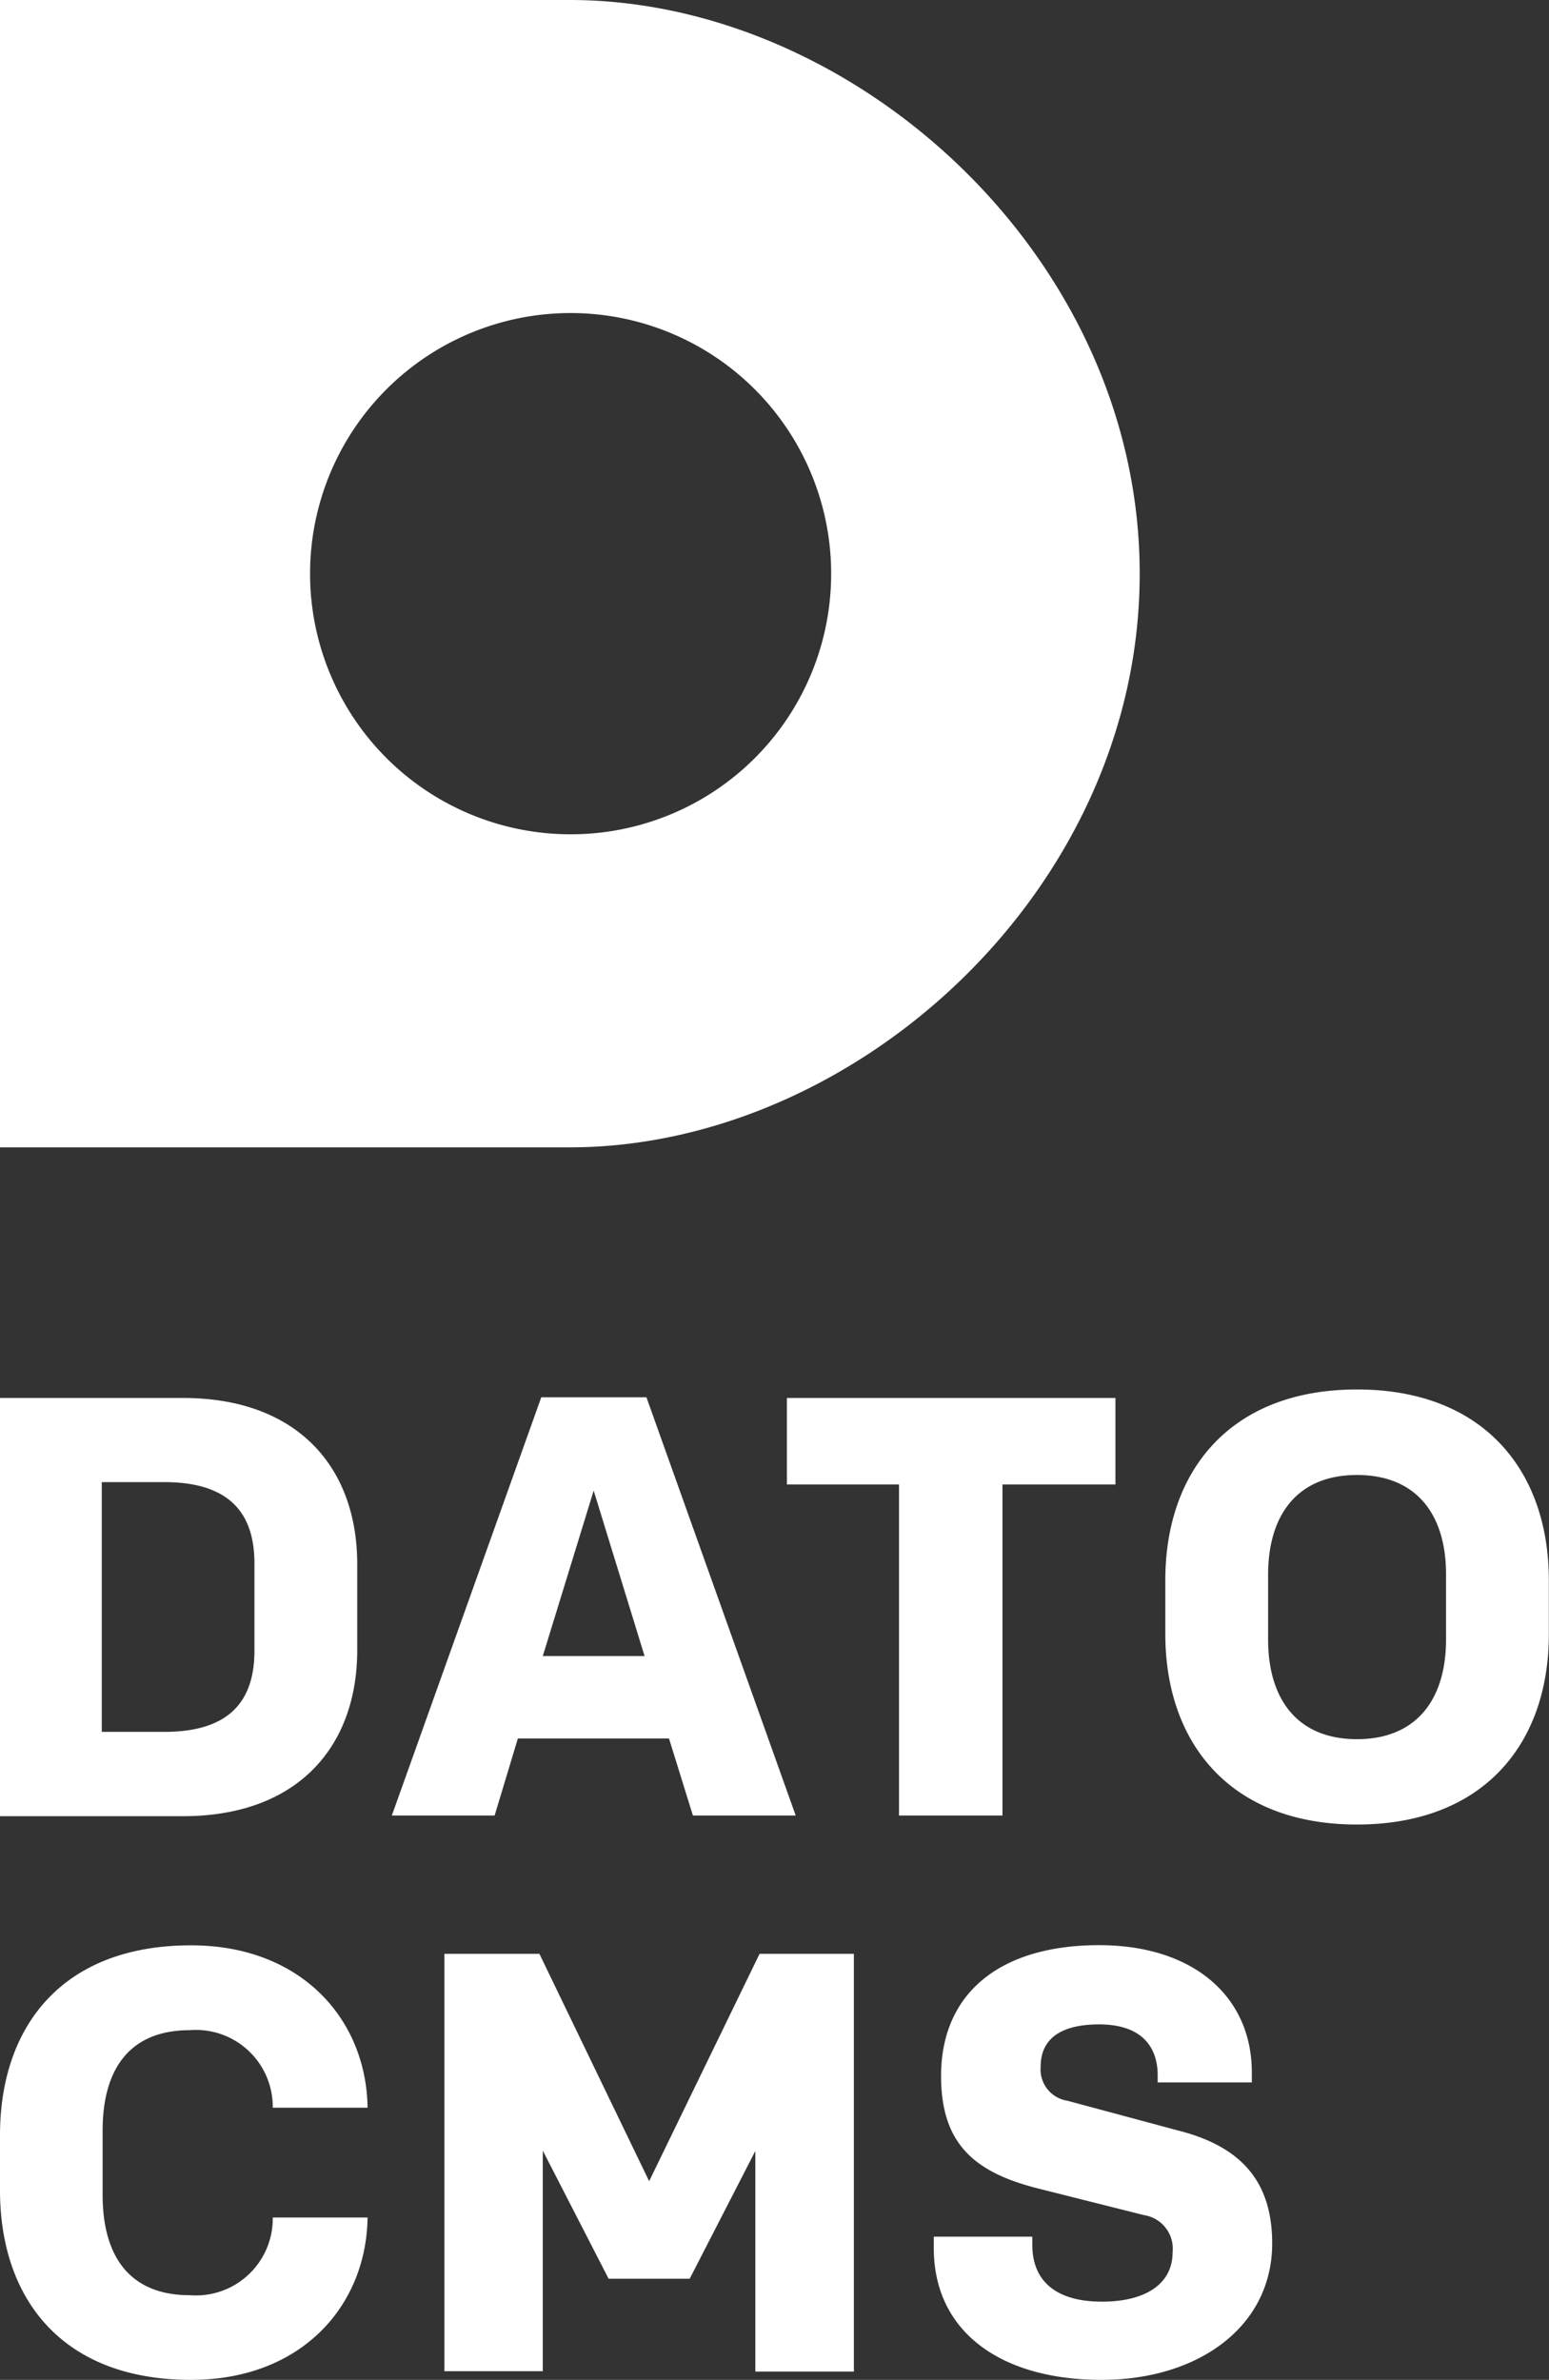 <svg xmlns="http://www.w3.org/2000/svg" viewBox="0 0 91.32 140.26"><rect x="0" y="0" width="91.32" height="140.26" fill="#333333" stroke="none"/><defs><style>.cls-1{fill:#fff;}</style></defs><title>vertical_alt_1</title><g id="Layer_2" data-name="Layer 2"><g id="Layer_1-2" data-name="Layer 1"><path class="cls-1" d="M33.59,0H0V67.62H33.59c16.8,0,33.6-15.14,33.6-33.81S50.39,0,33.59,0Zm0,49.17A15.36,15.36,0,1,1,49,33.81,15.35,15.35,0,0,1,33.59,49.17ZM10.78,82.39c6.79,0,10.28,4.12,10.28,9.79v5.07c0,5.67-3.49,9.79-10.28,9.79H0V82.39ZM15,92.14c0-3.13-1.65-4.79-5.32-4.79H6v14.72H9.68c3.67,0,5.32-1.65,5.32-4.78Zm24.44,10.32H30.53L29.16,107H23.1l8.81-24.65h6.2L46.91,107H40.85ZM32,97.6h6l-3-9.75ZM65.76,82.39v5.1H59.1V107H53V87.49H46.39v-5.1ZM80,107.53c-7.46,0-11.3-4.79-11.3-11.23V93.13c0-6.45,3.84-11.24,11.3-11.24s11.31,4.79,11.31,11.24V96.3C91.32,102.74,87.48,107.53,80,107.53Zm0-20.6c-3.52,0-5.24,2.36-5.24,5.88v3.81c0,3.52,1.72,5.88,5.24,5.88s5.25-2.36,5.25-5.88V92.81C85.26,89.29,83.53,86.93,80,86.93ZM11.19,135.27a4.53,4.53,0,0,0,4.89-4.58h5.59c-.07,5.21-3.9,9.57-10.41,9.57C3.66,140.26,0,135.48,0,129.08v-3.24c0-6.4,3.66-11.19,11.26-11.19,6.51,0,10.34,4.37,10.41,9.57H16.08a4.53,4.53,0,0,0-4.89-4.57c-3.66,0-5.14,2.43-5.14,5.91v3.8C6.05,132.84,7.53,135.27,11.19,135.27Zm33.59-20.12h5.56v24.62H44.53v-13l-3.87,7.53H35.88L32,126.75v13h-5.8V115.15H31.8l6.47,13.4Zm20.16,25.11c-5.91,0-9.89-2.81-9.89-7.77v-.67h5.81v.49c0,2.08,1.34,3.34,4.11,3.34,2.5,0,4.16-1,4.16-2.92a2,2,0,0,0-1.69-2.18L61.28,129c-3.83-.95-5.8-2.64-5.8-6.65,0-4.89,3.48-7.71,9.32-7.71,5.52,0,9,3,9,7.5v.59H68.25v-.42c0-1.65-.92-3-3.45-3-2.11,0-3.45.74-3.45,2.5a1.87,1.87,0,0,0,1.58,2l6.55,1.76c3.94,1,5.52,3.24,5.52,6.65C75,137.13,70.64,140.26,64.94,140.26Z"/></g></g></svg>